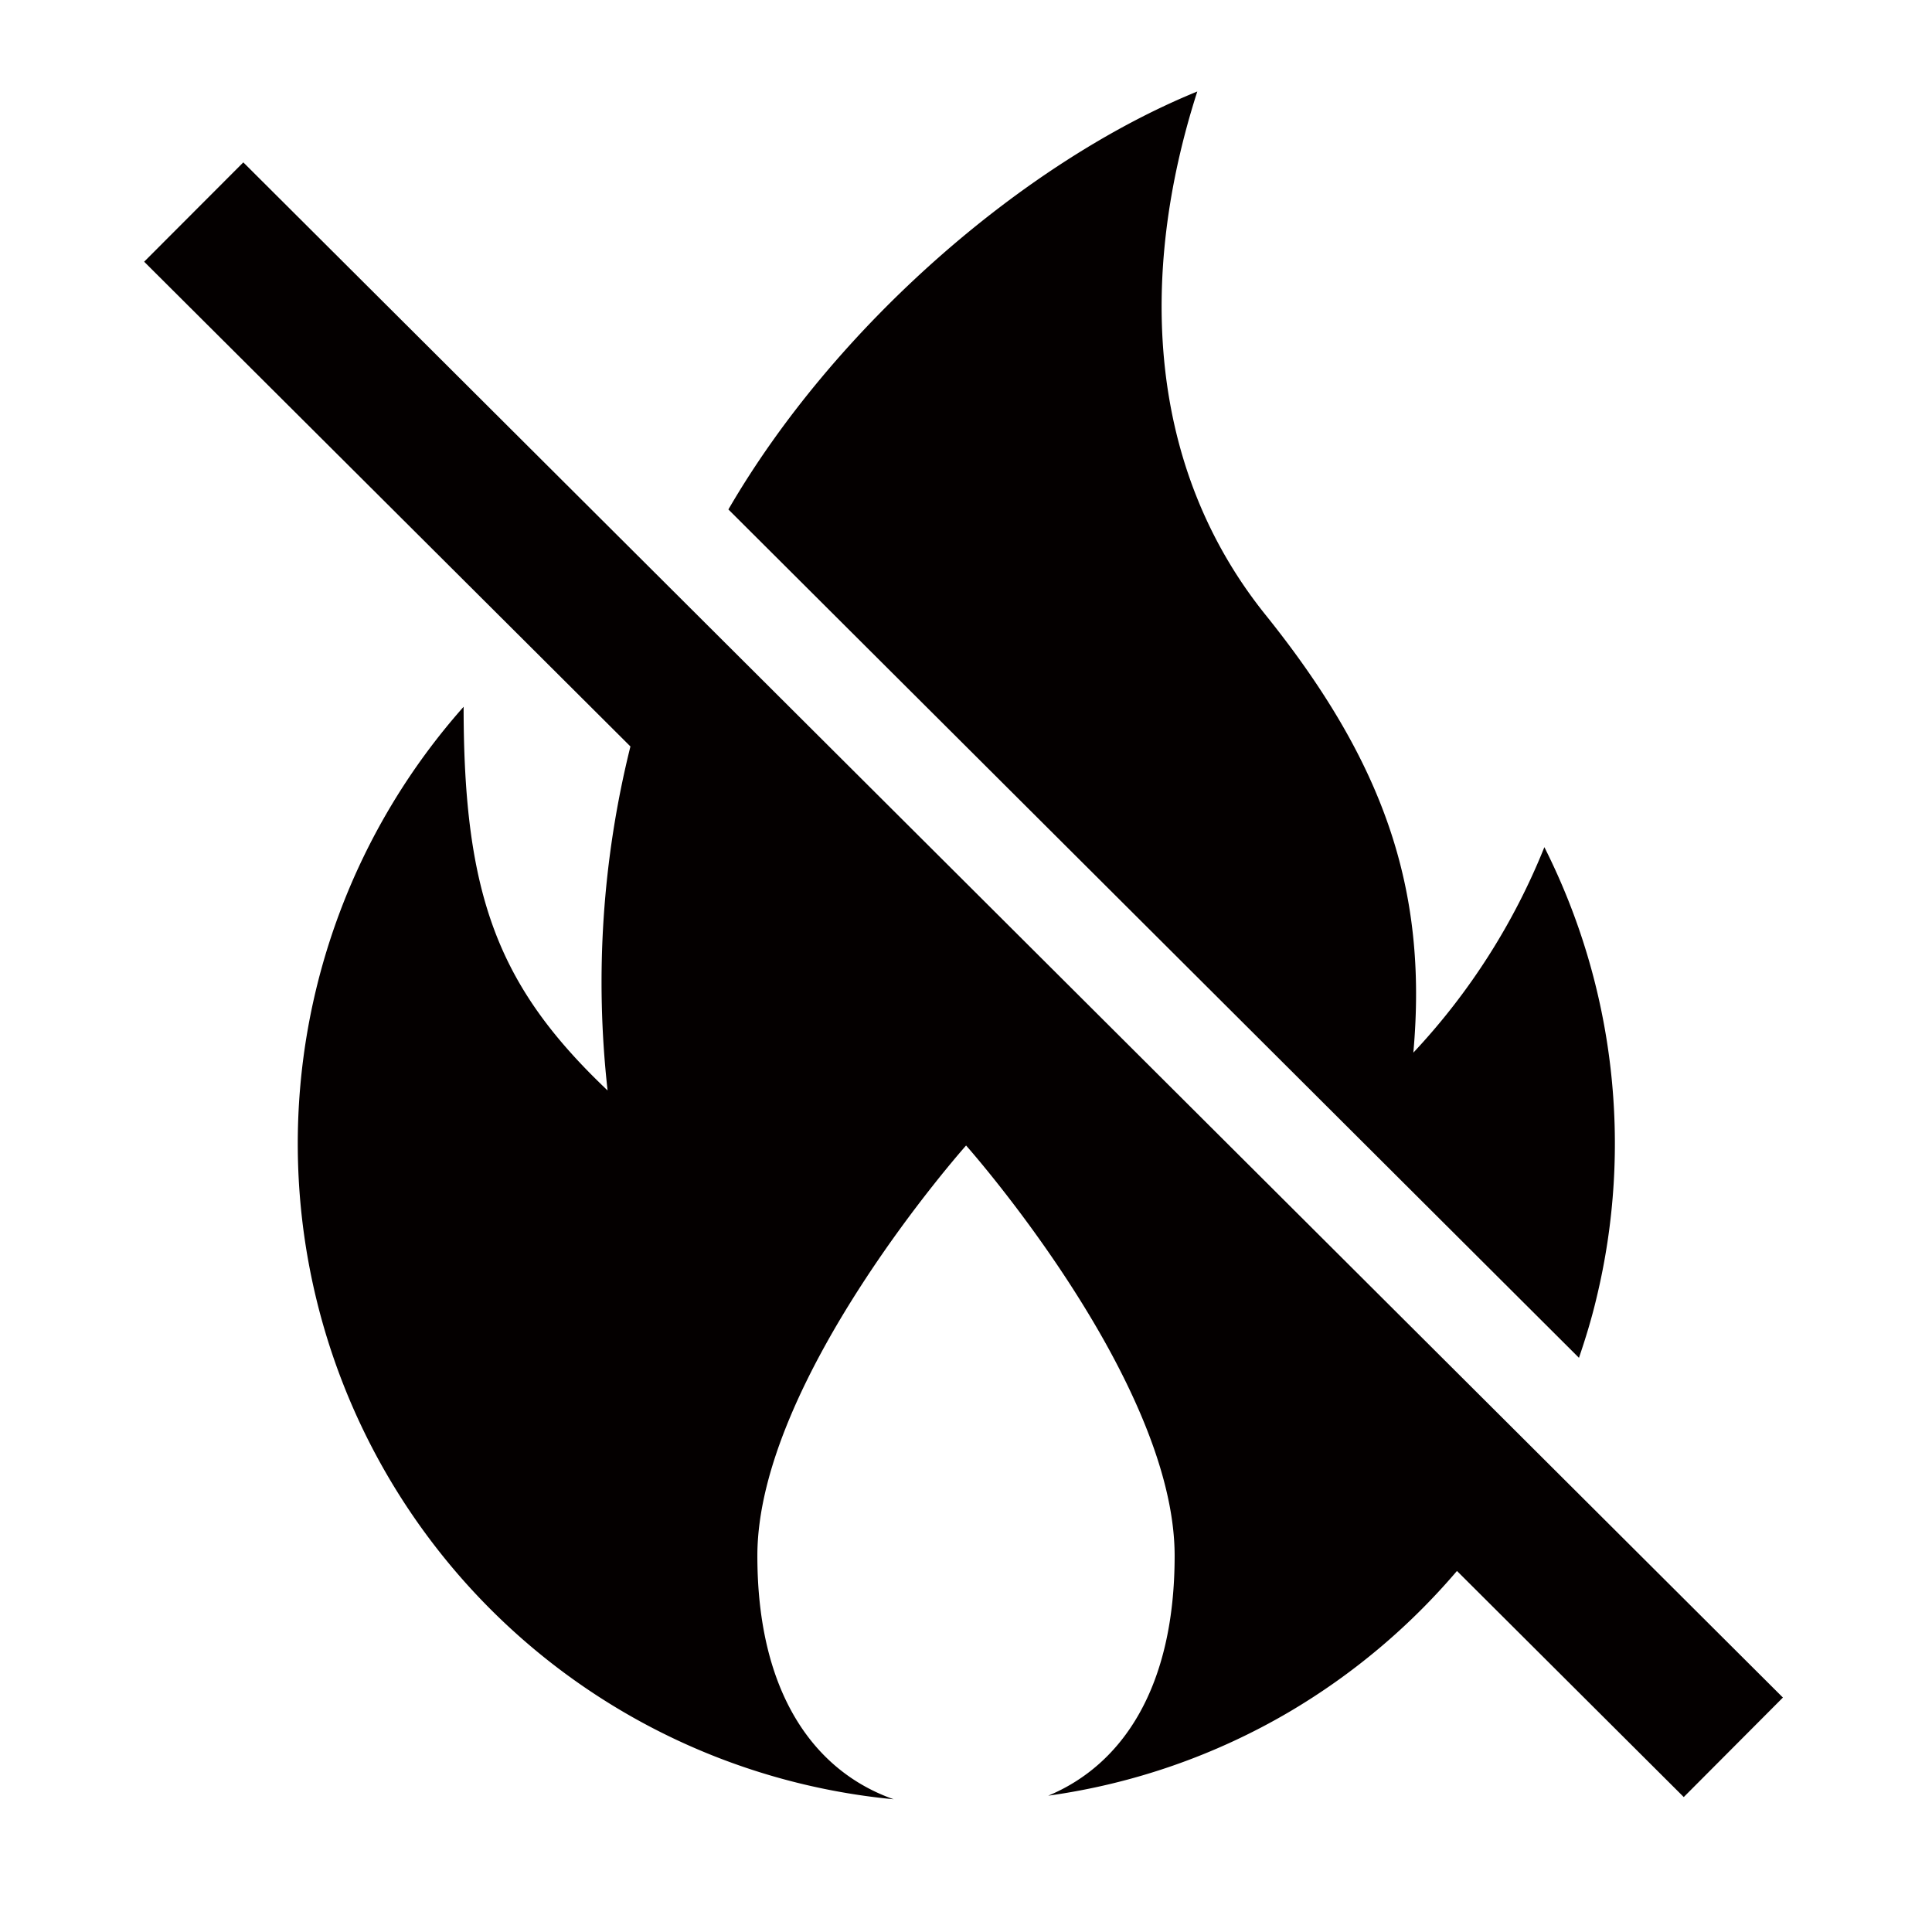 <svg xmlns="http://www.w3.org/2000/svg" viewBox="0 0 113.39 113.39"><defs><style>.cls-1{fill:none;}.cls-2{fill:#040000;}</style></defs><title>アセット 399</title><g id="レイヤー_2" data-name="レイヤー 2"><g id="waku"><rect class="cls-1" width="113.39" height="113.39"/></g><g id="編集モード"><path class="cls-2" d="M93.69,76.22a38.63,38.63,0,0,0-3.05-26.5,38.67,38.67,0,0,1-7.69,12.06c.87-9.66-1.78-17.11-8.68-25.7s-7.5-19.82-4-30.71C60.11,9.51,49,19.13,42.75,29.9L92.67,79.69C93.06,78.55,93.41,77.4,93.69,76.22Z"/><path class="cls-2" d="M14.28,9.53,8.46,15.36,37,43.81A57.26,57.26,0,0,0,35.66,64c-6.43-6.1-8.45-11.43-8.45-22.52A38.65,38.65,0,0,0,52.45,105.6c-4.67-1.64-8-6.24-8-14.29,0-10.33,12.25-24.08,12.25-24.08S68.94,81,68.94,91.31c0,7.71-3.05,12.26-7.42,14.08a38.38,38.38,0,0,0,14.15-4.92,38.82,38.82,0,0,0,9.84-8.27l13.31,13.27,5.82-5.84Z"/></g></g></svg>